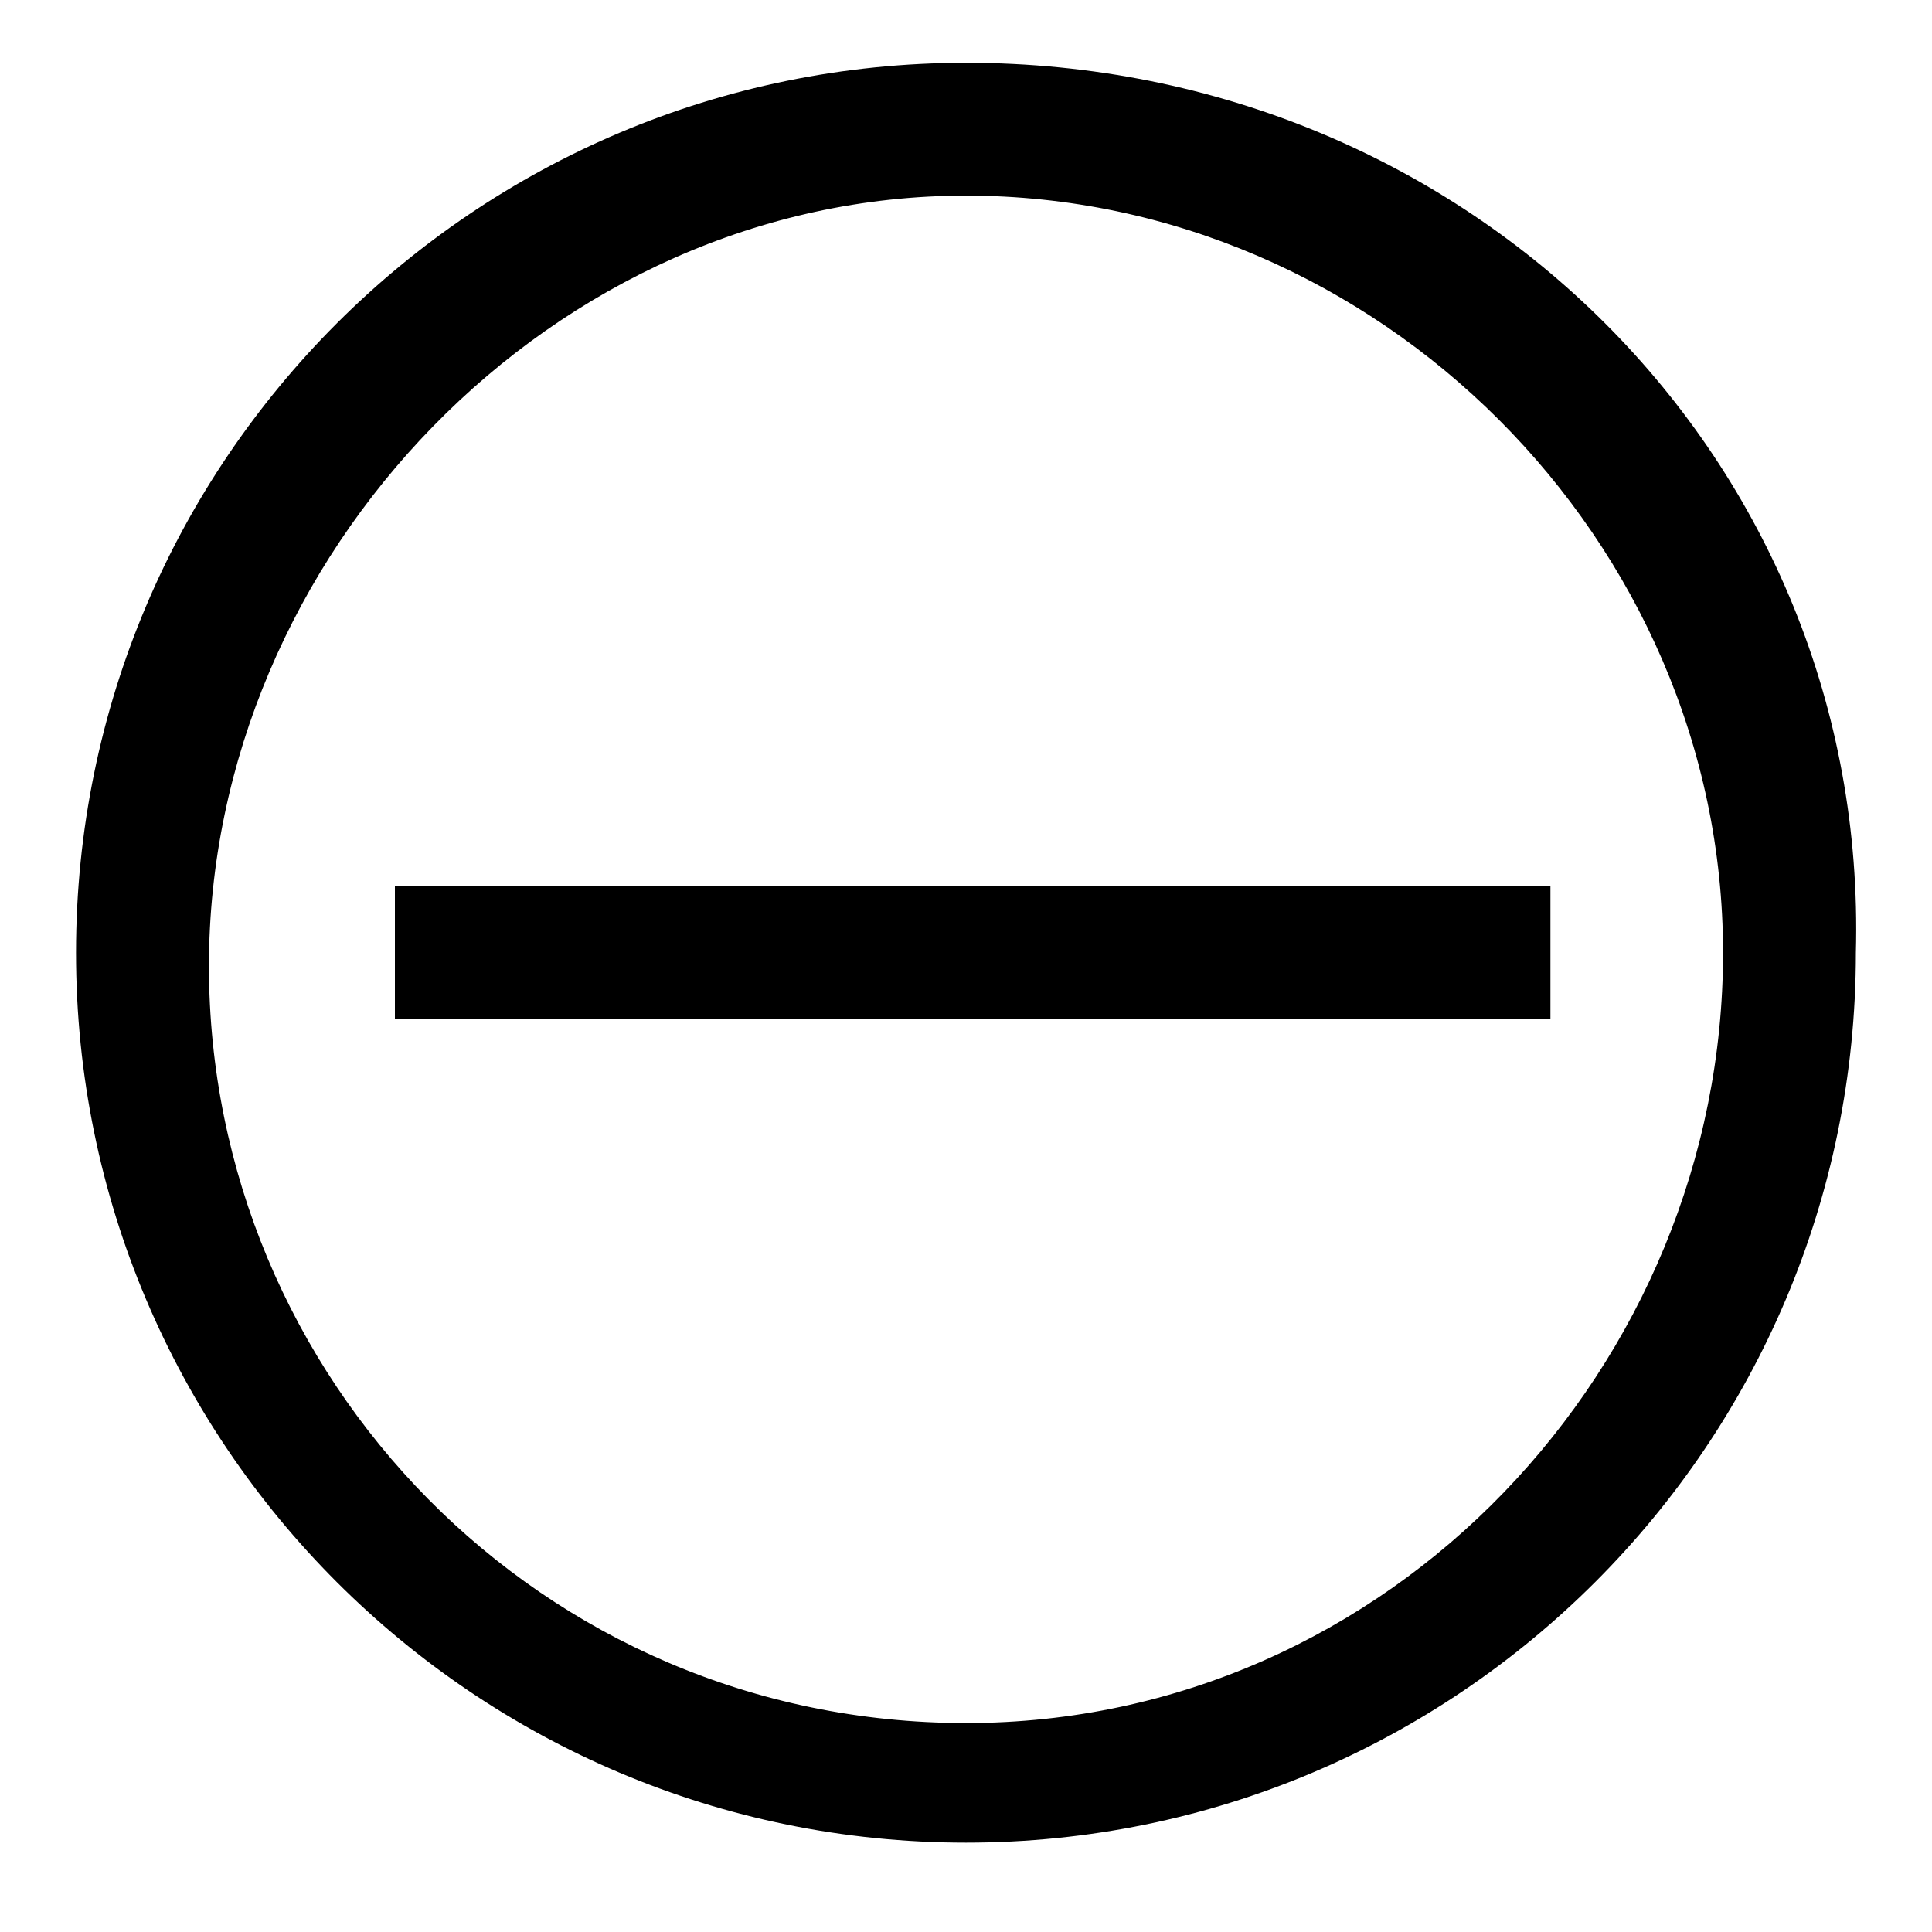 ﻿<?xml version="1.0" encoding="utf-8"?>
<svg version="1.1" xmlns:xlink="http://www.w3.org/1999/xlink" width="20px" height="20px" xmlns="http://www.w3.org/2000/svg">
  <g transform="matrix(1 0 0 1 -1186 -980 )">
    <path d="M 19.212 9.863  C 19.35 4.775  15.225 0.65  10 0.65  C 4.912 0.65  0.787 4.775  0.787 9.863  C 0.787 14.95  4.912 19.075  10 19.075  C 15.088 19.075  19.212 14.95  19.212 9.863  Z M 17.837 9.863  C 17.837 14.125  14.4 17.837  10 17.837  C 5.6 17.837  2.163 14.262  2.163 10  C 2.163 5.737  5.737 2.025  10 2.025  C 14.262 2.025  17.837 5.6  17.837 9.863  Z M 4.088 10.55  L 4.088 9.175  L 16.05 9.175  L 16.05 10.55  L 4.088 10.55  Z " fill-rule="nonzero" fill="#000000" stroke="none" transform="matrix(1 0 0 1 1186 980 )" />
  </g>
</svg>
